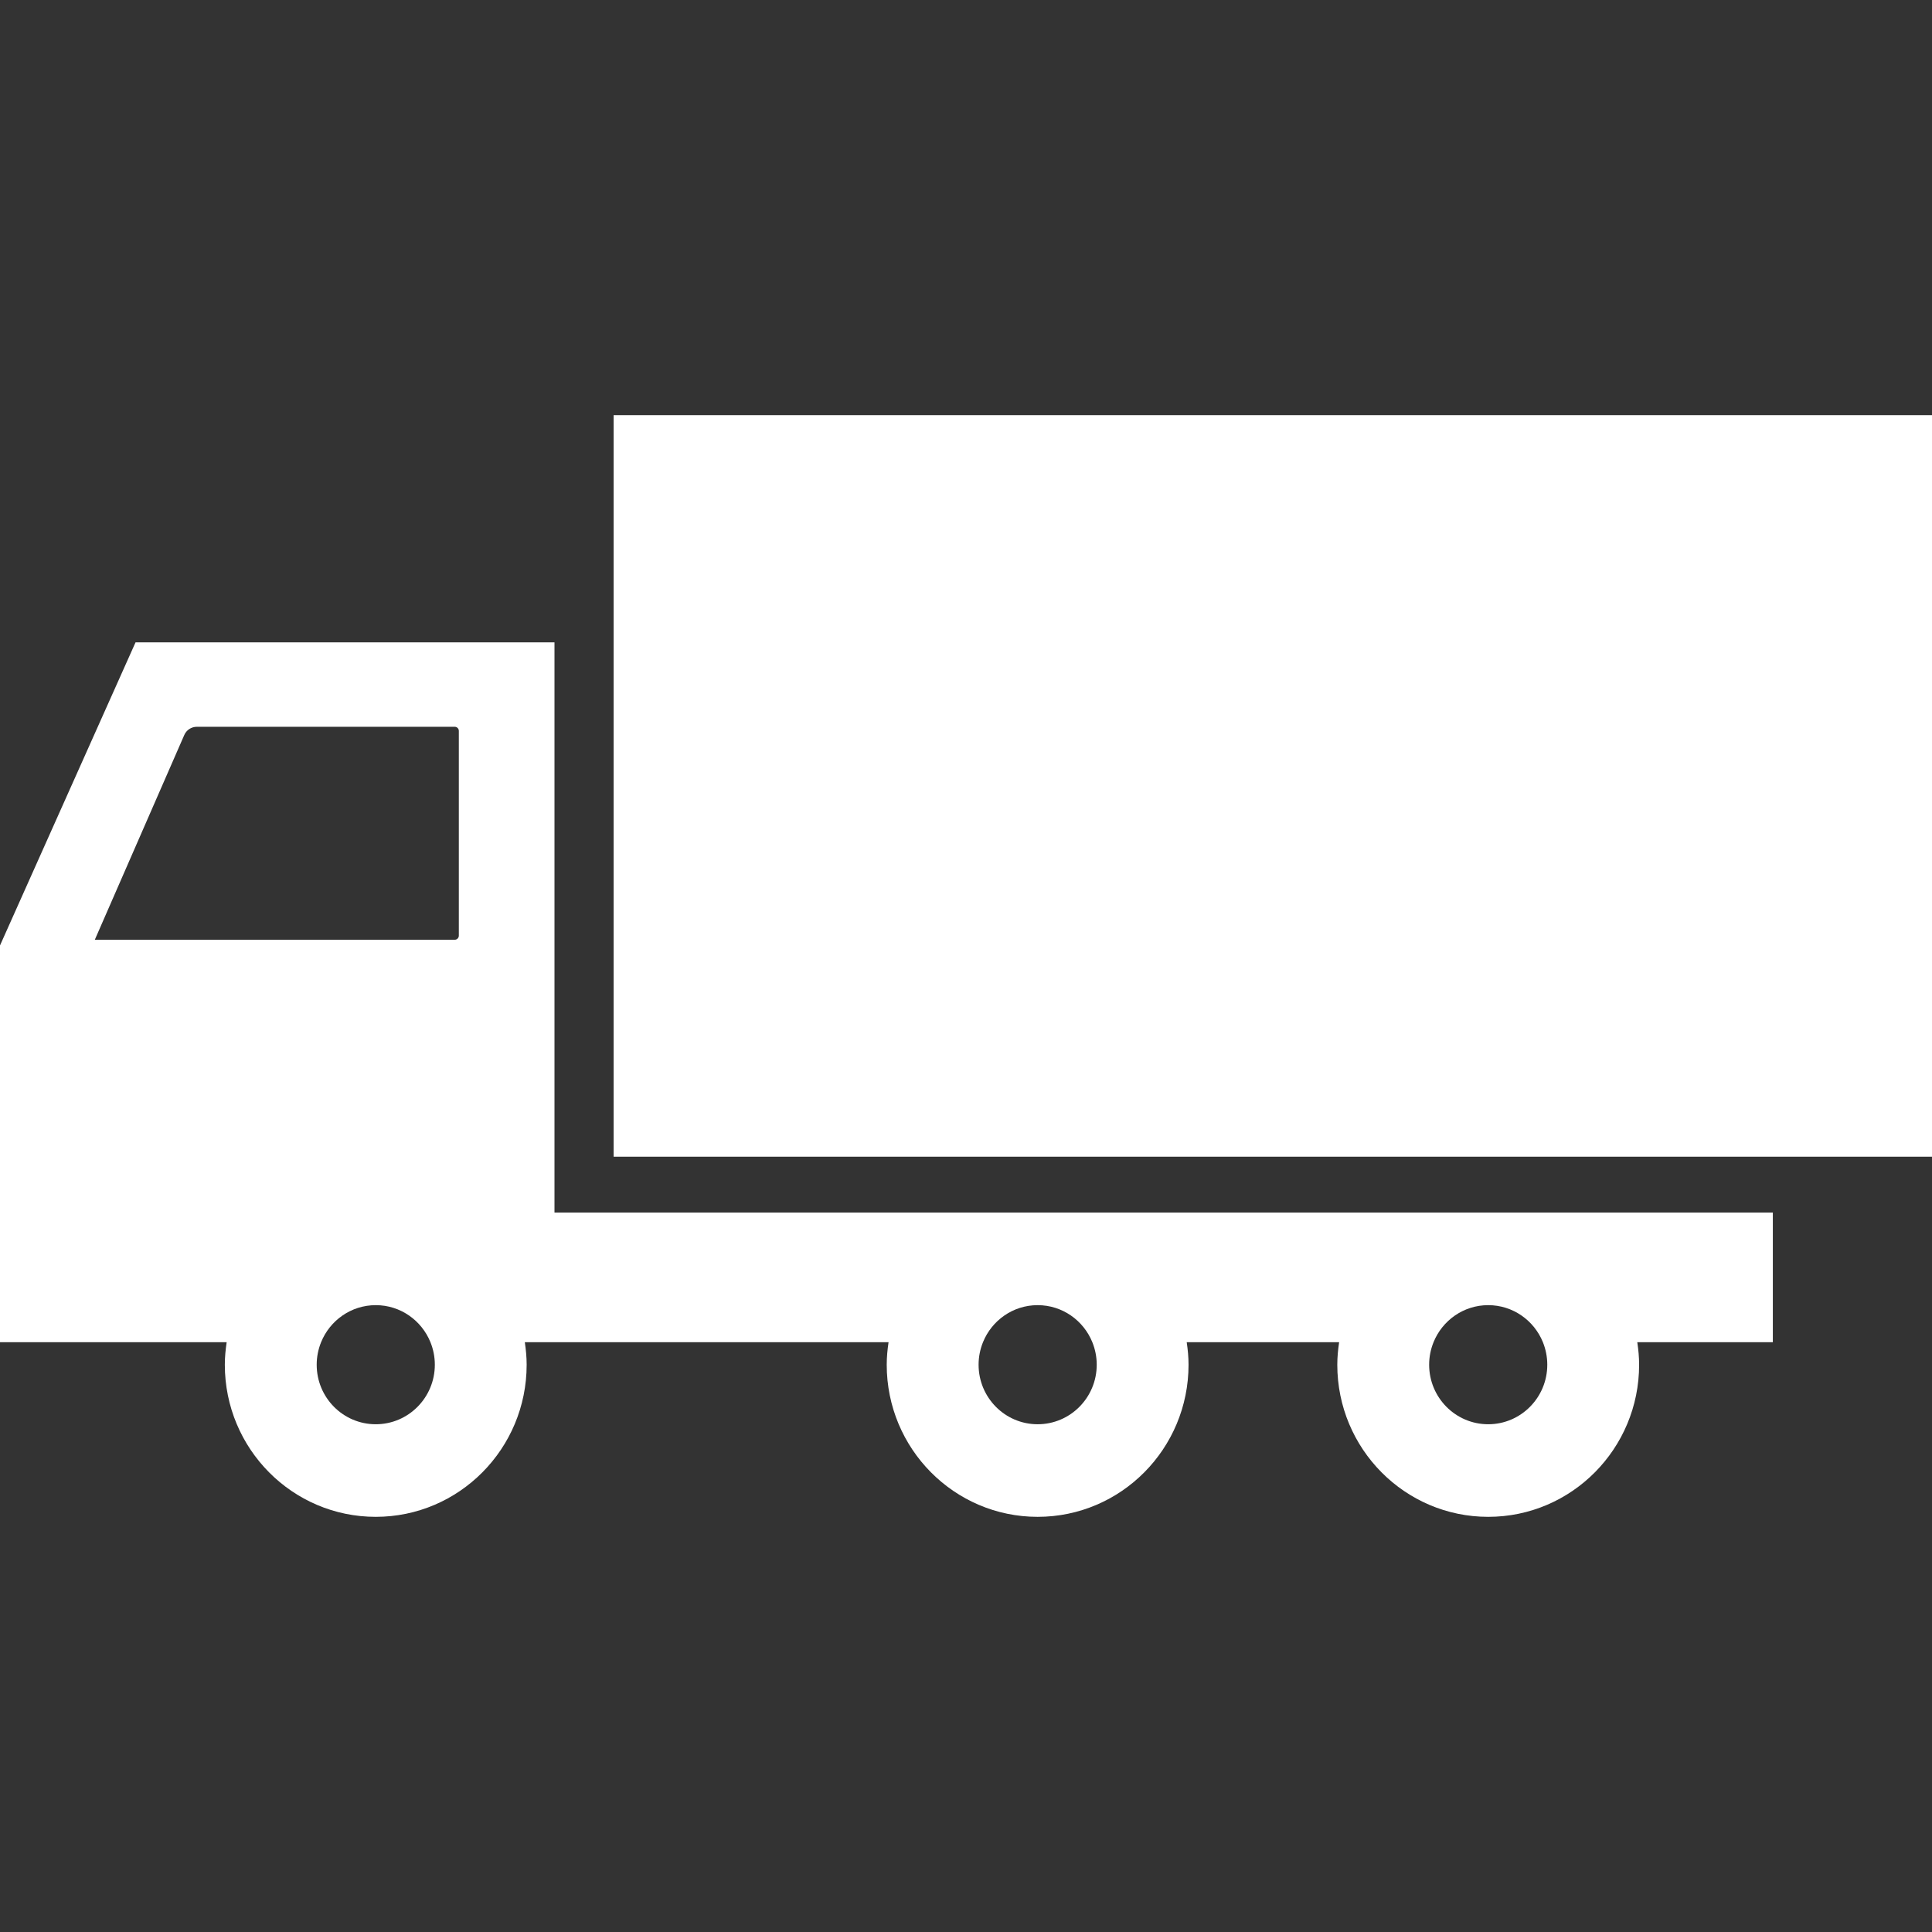 <svg width="116" height="116" viewBox="0 0 116 116" fill="none" xmlns="http://www.w3.org/2000/svg">
<rect x="0" y="0" width="116" height="116" fill="#333333" stroke="none"/>
<path d="M36.842 24.927H116V69.45H36.842V24.927Z" fill="white"/>
<path d="M4.36234e-05 56.767L8.138 38.568H33.292V72.804H62.302H89.355H106.444V80.587H98.305C98.371 81.03 98.415 81.479 98.415 81.939C98.415 86.984 94.359 91.073 89.354 91.073C84.35 91.073 80.293 86.984 80.293 81.939C80.293 81.479 80.338 81.03 80.403 80.587H71.252C71.318 81.03 71.362 81.479 71.362 81.939C71.362 86.984 67.306 91.073 62.301 91.073C57.297 91.073 53.24 86.984 53.24 81.939C53.24 81.479 53.285 81.03 53.35 80.587H33.291H31.511C31.576 81.03 31.621 81.479 31.621 81.939C31.621 86.984 27.564 91.073 22.56 91.073C17.556 91.073 13.499 86.984 13.499 81.939C13.499 81.479 13.544 81.03 13.609 80.587H4.36234e-05V56.767V56.767ZM89.355 85.514C91.313 85.514 92.901 83.914 92.901 81.939C92.901 81.46 92.806 81.005 92.638 80.587C92.109 79.283 90.839 78.363 89.355 78.363C87.871 78.363 86.601 79.283 86.072 80.587C85.903 81.005 85.808 81.46 85.808 81.939C85.808 83.914 87.396 85.514 89.355 85.514ZM62.302 85.514C64.261 85.514 65.849 83.914 65.849 81.939C65.849 81.46 65.754 81.005 65.585 80.587C65.056 79.283 63.787 78.363 62.302 78.363C60.818 78.363 59.549 79.283 59.02 80.587C58.851 81.005 58.756 81.46 58.756 81.939C58.756 83.914 60.343 85.514 62.302 85.514ZM22.561 85.514C24.52 85.514 26.108 83.914 26.108 81.939C26.108 81.46 26.013 81.005 25.844 80.587C25.315 79.283 24.046 78.363 22.562 78.363C21.077 78.363 19.808 79.283 19.279 80.587C19.11 81.005 19.015 81.46 19.015 81.939C19.014 83.914 20.602 85.514 22.561 85.514ZM27.303 56.424C27.439 56.424 27.549 56.314 27.549 56.178V43.883C27.549 43.747 27.439 43.637 27.303 43.637H11.818C11.492 43.637 11.196 43.83 11.065 44.129L5.693 56.424H27.303V56.424Z" fill="white"/>
</svg>
